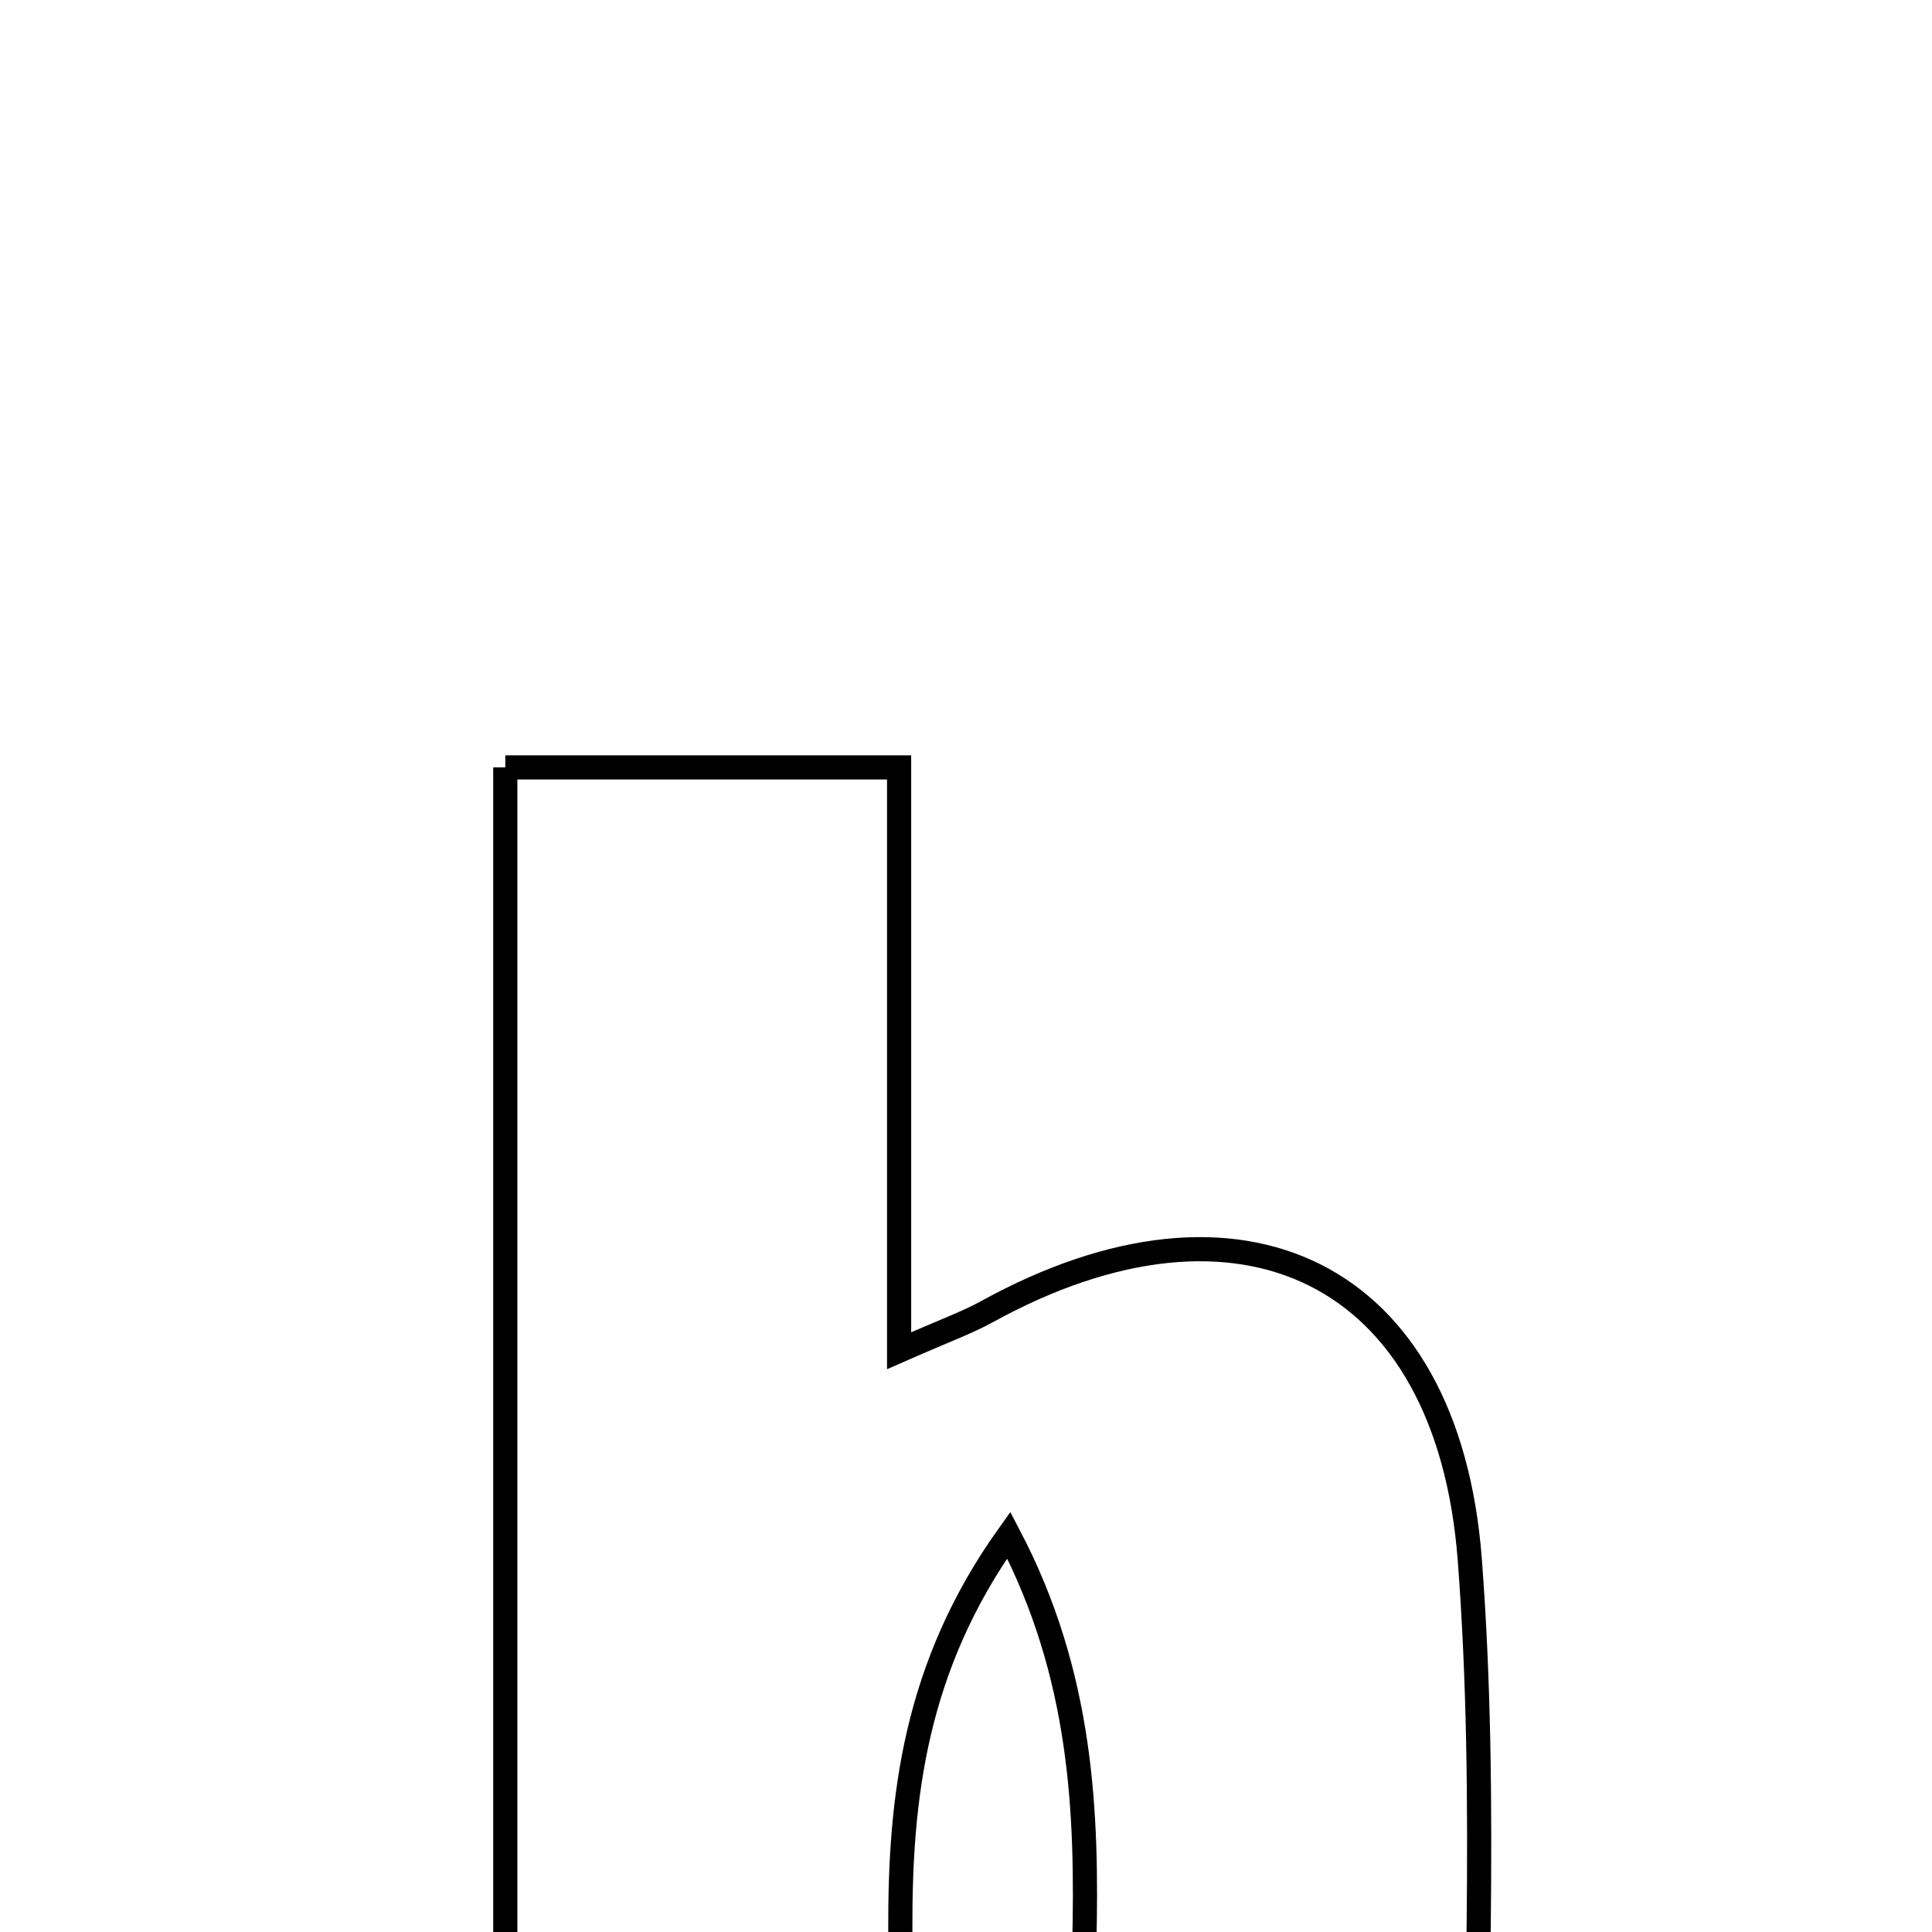 <svg xmlns="http://www.w3.org/2000/svg" viewBox="0.0 0.0 24.0 24.0" height="200px" width="200px"><path fill="none" stroke="black" stroke-width=".3" stroke-opacity="1.0"  filling="0" d="M6.277 9.533 C7.9 9.533 9.384 9.533 11.169 9.533 C11.169 11.974 11.169 14.284 11.169 16.779 C11.751 16.523 12.018 16.428 12.264 16.292 C15.402 14.565 17.983 15.786 18.258 19.371 C18.489 22.396 18.306 25.453 18.306 28.733 C16.84 28.733 15.425 28.733 13.812 28.733 C12.775 25.932 14.363 22.551 12.531 19.069 C10.187 22.35 11.816 25.607 10.932 28.722 C9.567 28.722 8.062 28.722 6.277 28.722 C6.277 22.29 6.277 16.033 6.277 9.533"></path></svg>